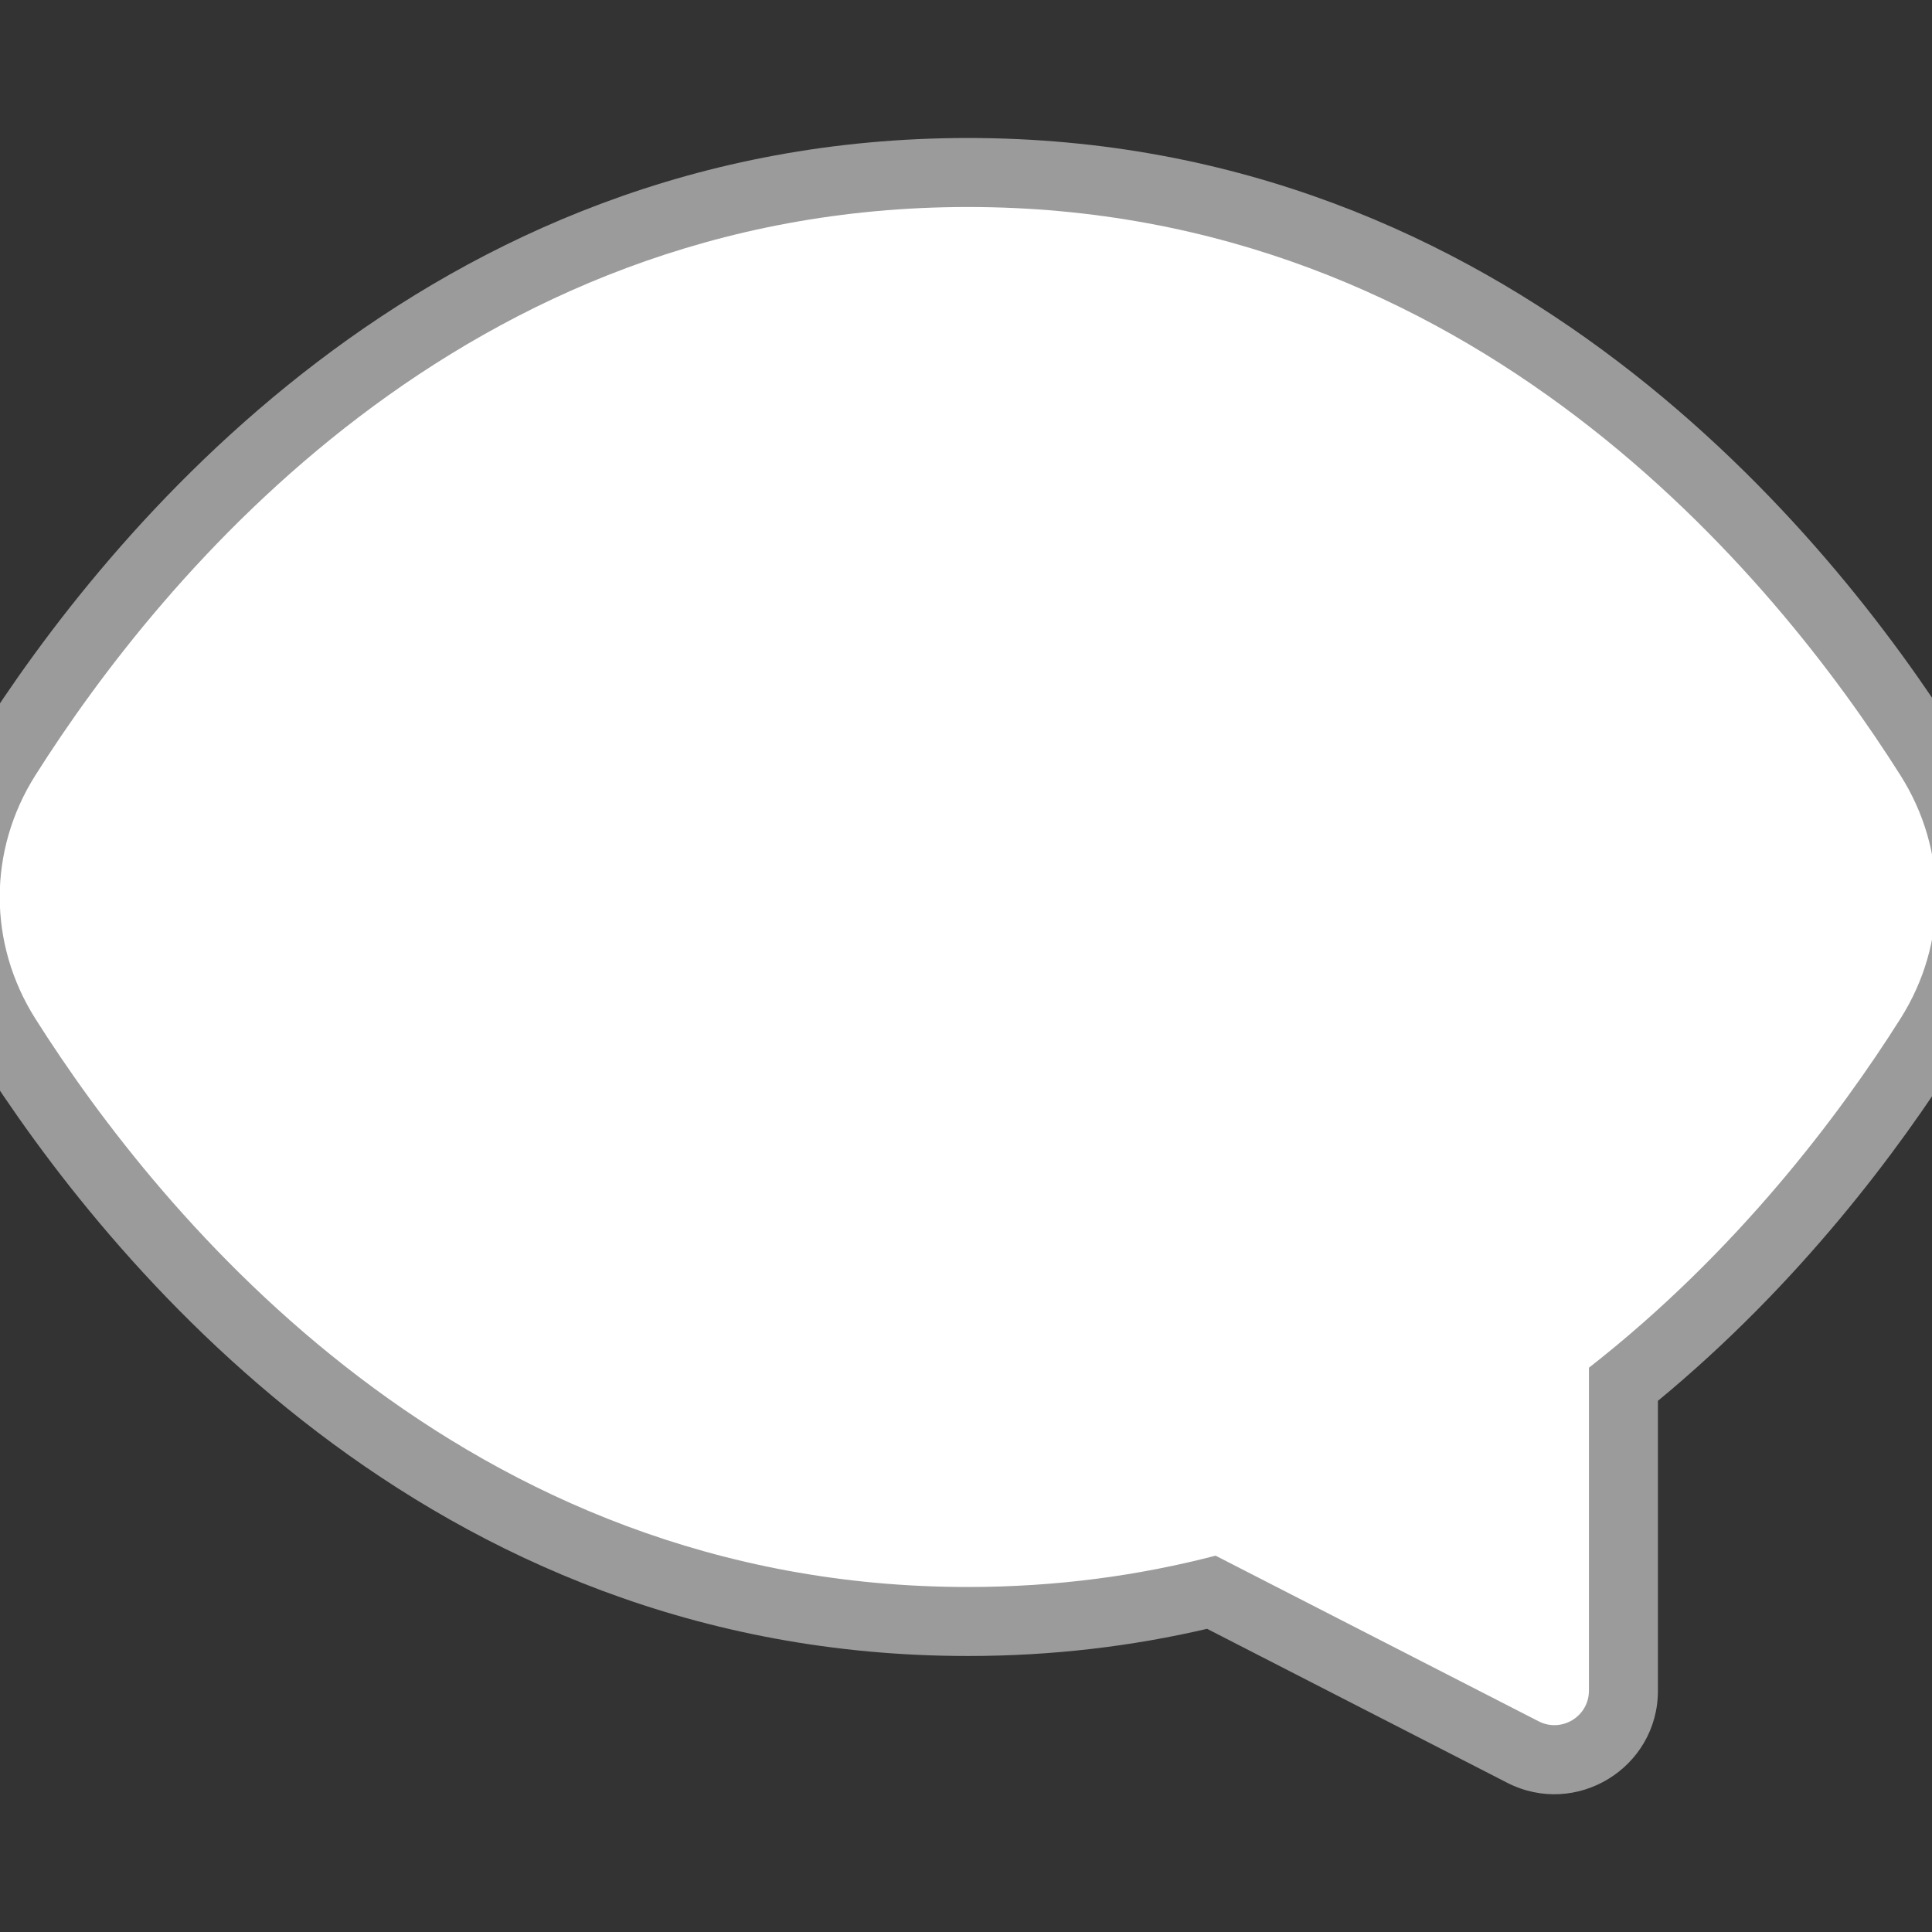 <svg viewBox="2 2 28 28" xmlns="http://www.w3.org/2000/svg">
<rect x="2" y="2" width="28" height="28" fill="#333333" stroke="none"/>
<path d="M16.028 4C8.166 4 3.531 9.756 1.667 12.703C0.772 14.117 0.772 15.883 1.667 17.297C3.531 20.244 8.166 26 16.028 26C17.258 26 18.413 25.858 19.494 25.606L23.843 27.837C24.842 28.348 26.028 27.623 26.028 26.502V22.302C28.083 20.604 29.52 18.67 30.388 17.297C31.283 15.883 31.283 14.117 30.388 12.703C28.524 9.756 23.889 4 16.028 4Z" fill="#9B9B9B"/>
<path d="M24.3 26.947L19.617 24.546C18.51 24.834 17.315 25 16.028 25C8.702 25 4.328 19.633 2.512 16.763C1.824 15.674 1.824 14.326 2.512 13.237C4.328 10.367 8.702 5 16.028 5C23.354 5 27.728 10.367 29.543 13.237C30.232 14.326 30.232 15.674 29.543 16.763C28.66 18.16 27.169 20.149 25.028 21.822V26.502C25.028 26.876 24.632 27.117 24.3 26.947Z" fill="white"/>
</svg>
